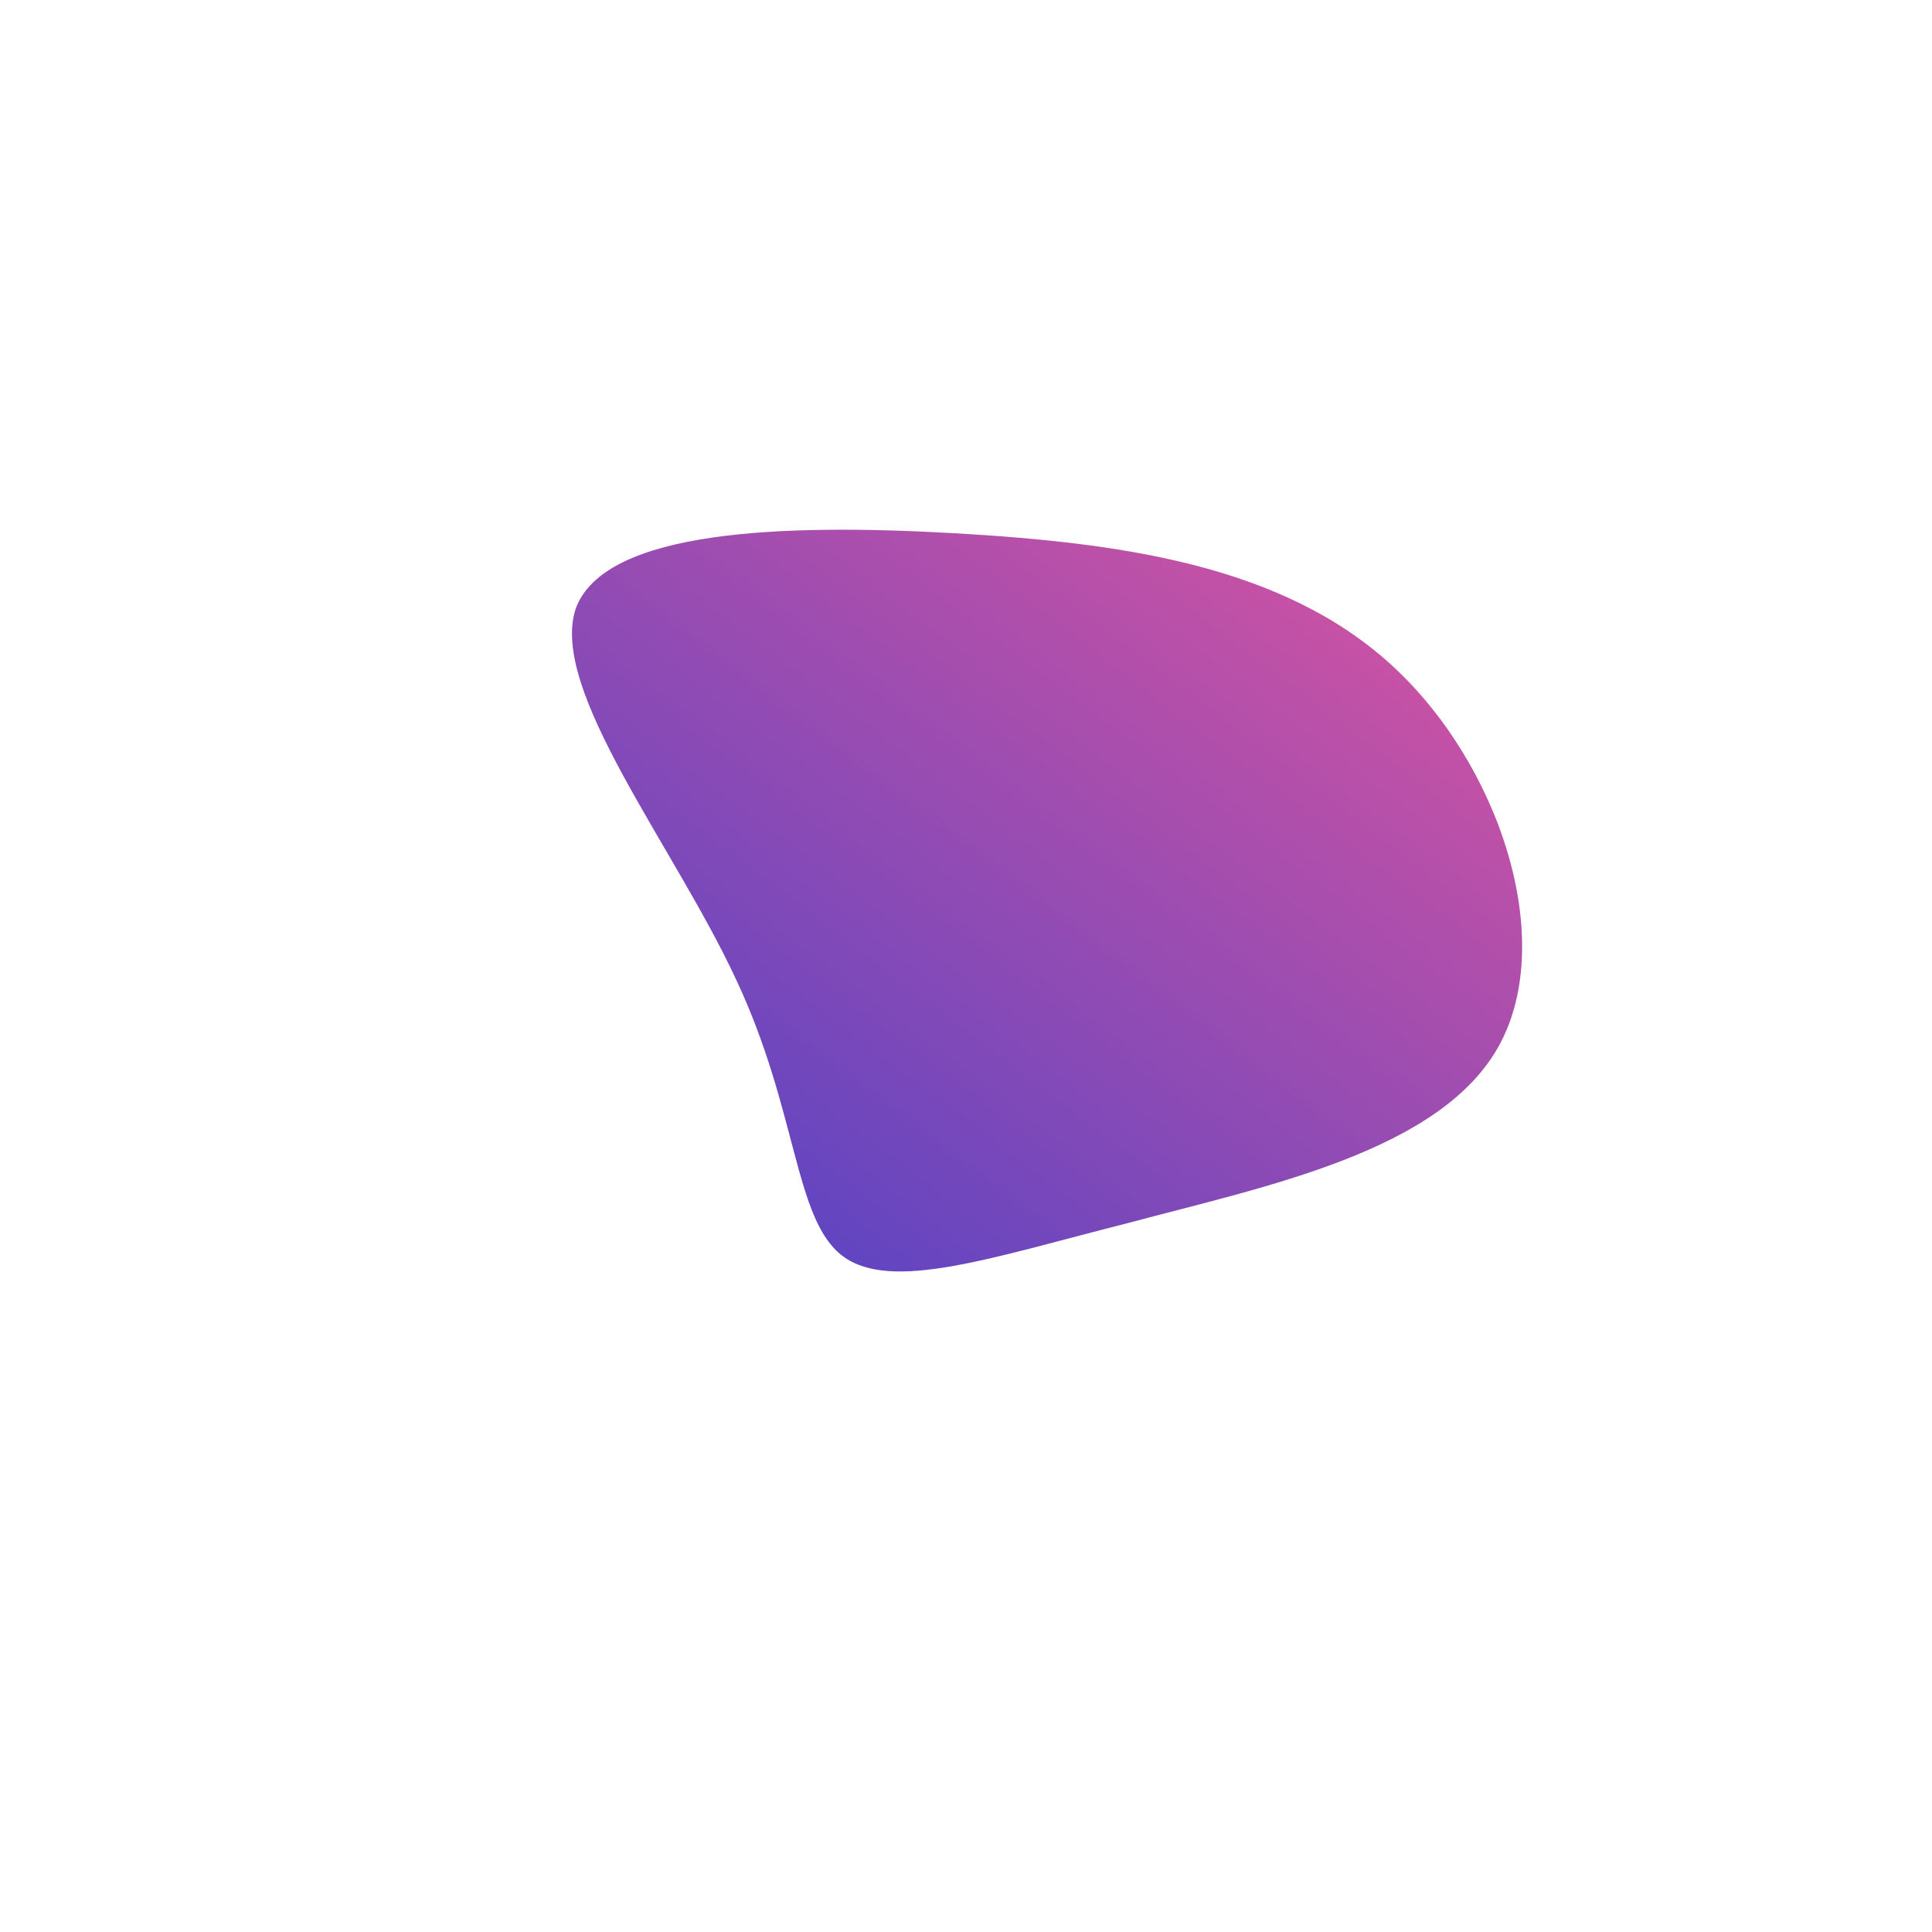 <!--?xml version="1.0" standalone="no"?-->
              <svg id="sw-js-blob-svg" viewBox="0 0 100 100" xmlns="http://www.w3.org/2000/svg" version="1.1">
                    <defs> 
                        <linearGradient id="sw-gradient" x1="0" x2="1" y1="1" y2="0">
                            <stop id="stop1" stop-color="rgba(72, 66, 200, 1)" offset="0%"></stop>
                            <stop id="stop2" stop-color="rgba(224, 85, 158, 1)" offset="100%"></stop>
                        </linearGradient>
                    </defs>
                <path fill="url(#sw-gradient)" d="M22,-15.6C27.6,-10.5,30.6,-1.4,27.6,4.1C24.6,9.6,15.5,11.4,8.4,13.3C1.3,15.1,-3.9,16.9,-6.4,15C-8.9,13.1,-8.7,7.5,-11.9,0.7C-15.1,-6.2,-21.6,-14.3,-20.2,-18.5C-18.7,-22.6,-9.4,-22.9,-0.6,-22.4C8.2,-21.9,16.4,-20.7,22,-15.6Z" width="100%" height="100%" transform="translate(50 50)" stroke-width="0" style="transition: all 0.3s ease 0s;" stroke="url(#sw-gradient)"></path>
              </svg>